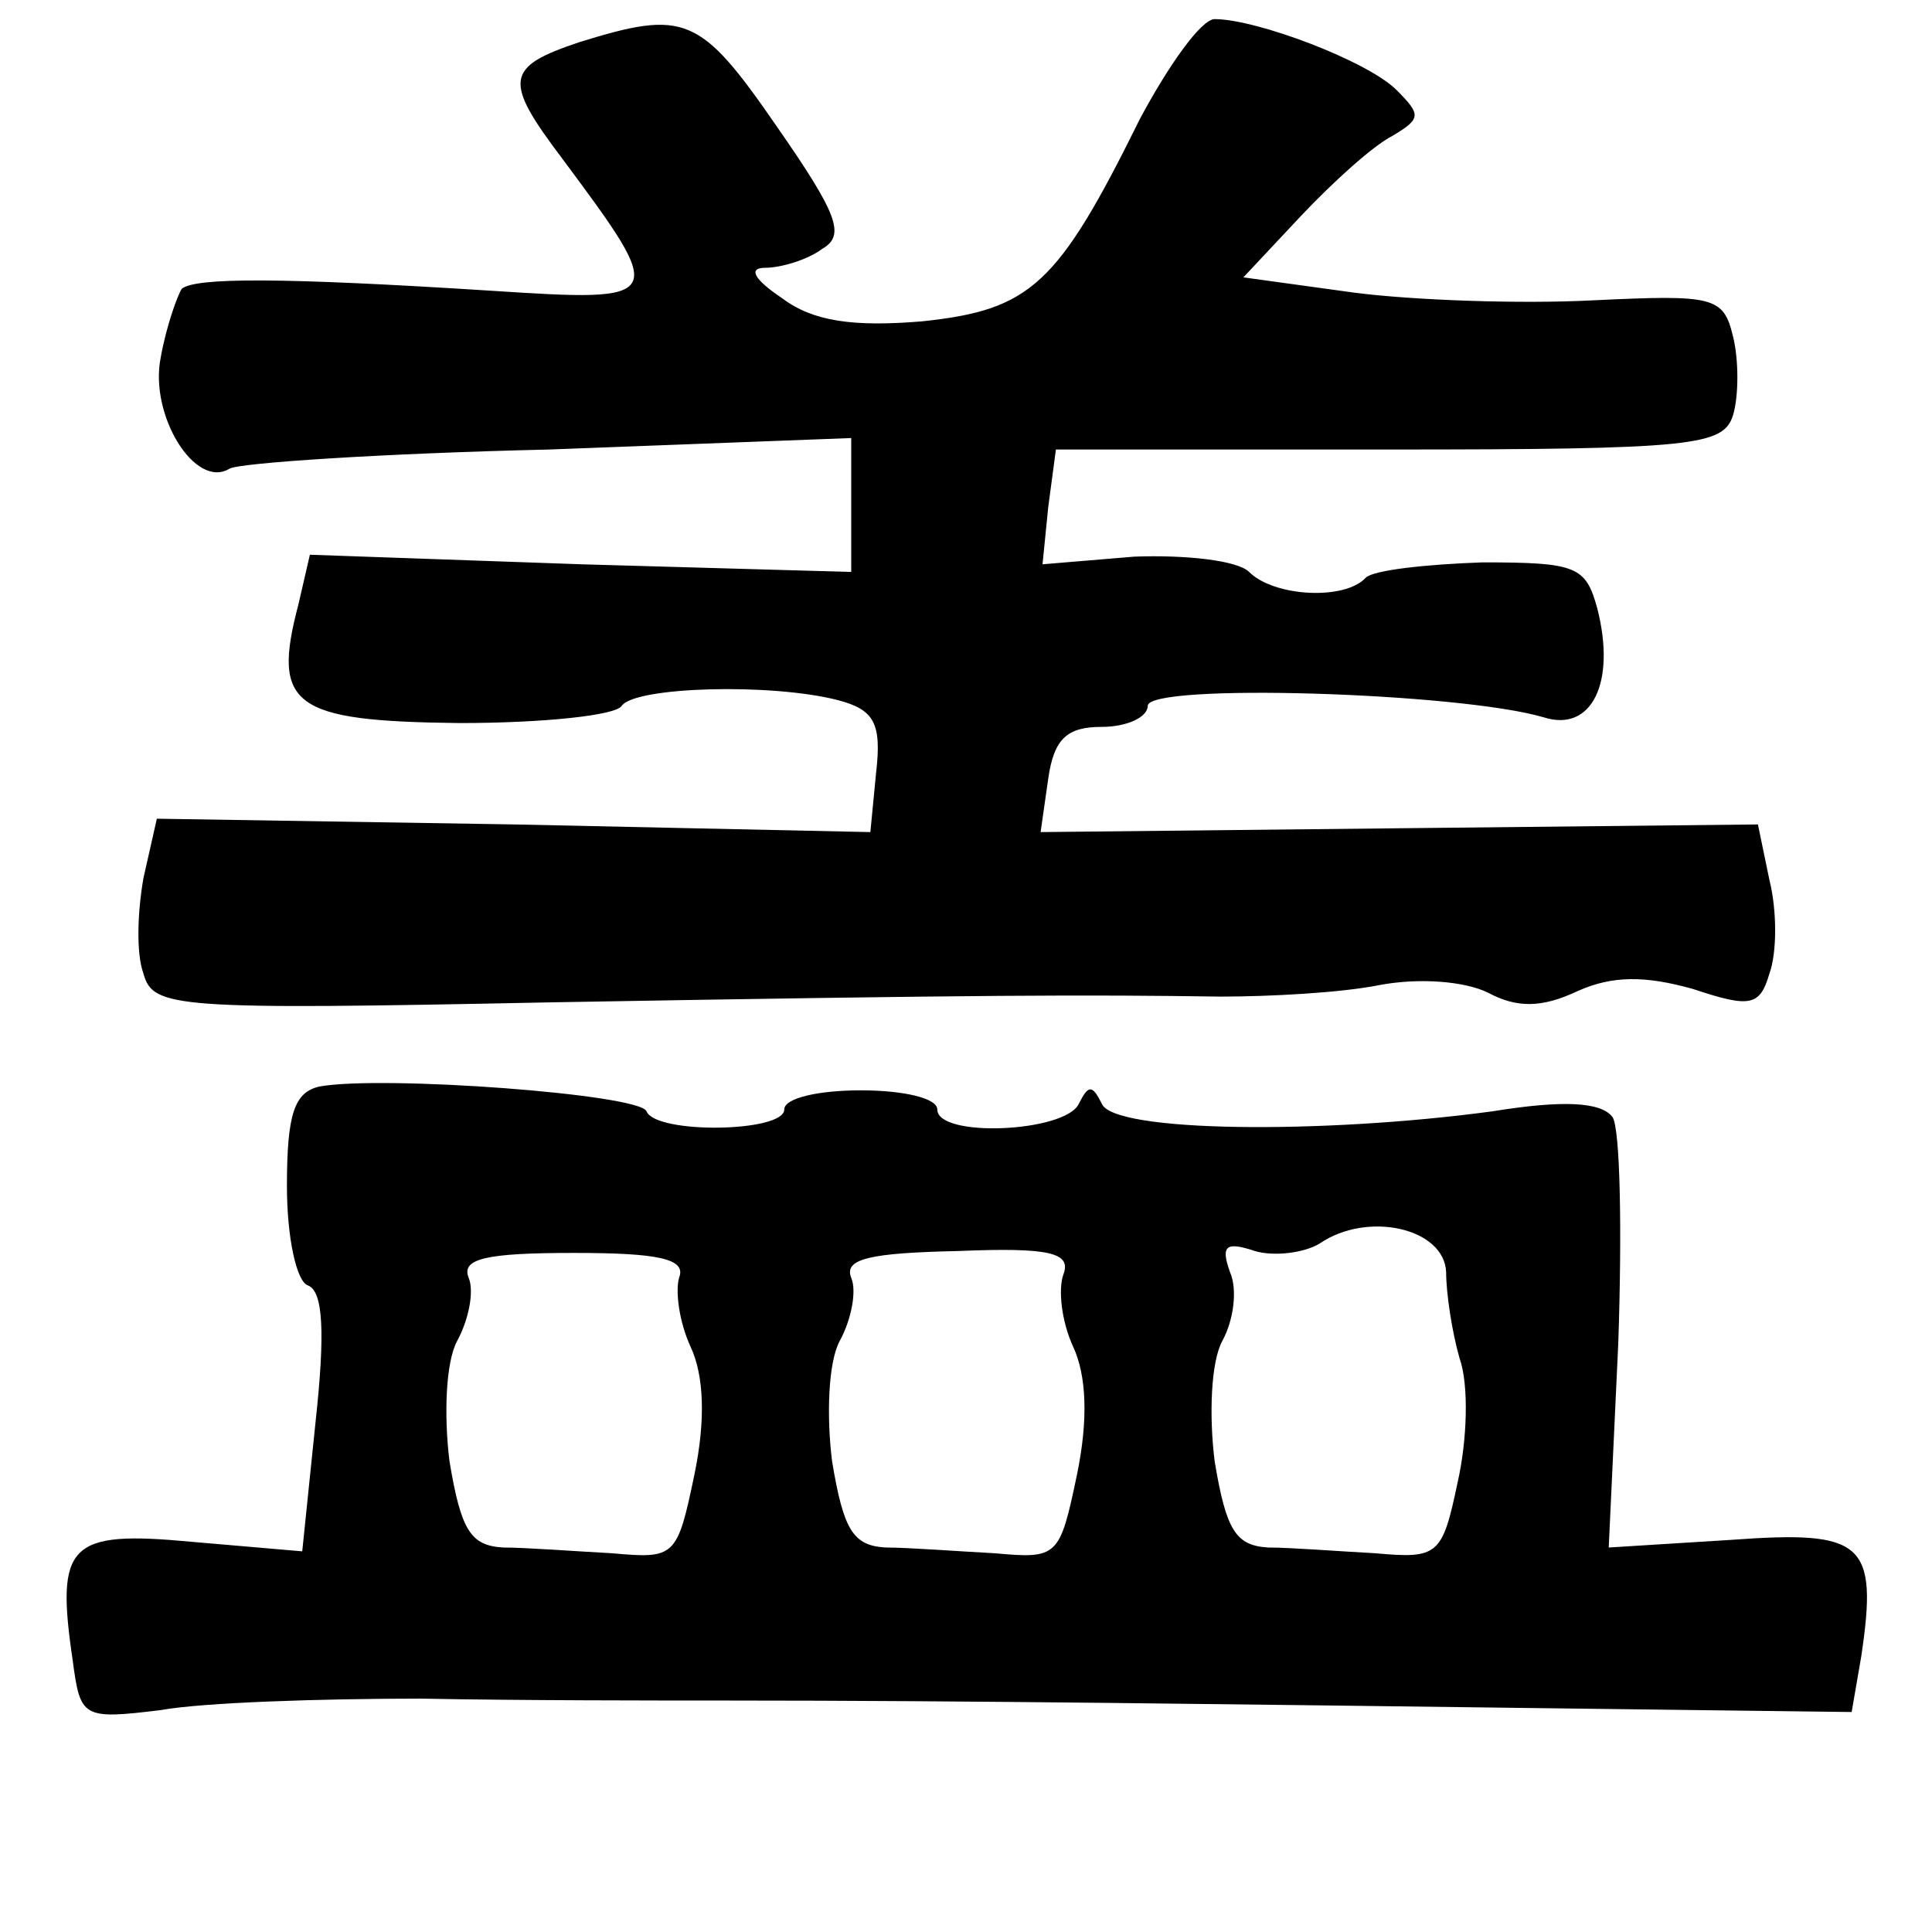 <?xml version="1.0" standalone="no"?>
<!DOCTYPE svg PUBLIC "-//W3C//DTD SVG 20010904//EN"
 "http://www.w3.org/TR/2001/REC-SVG-20010904/DTD/svg10.dtd">
<svg version="1.0" xmlns="http://www.w3.org/2000/svg"
 width="101pt" height="101pt" viewBox="0 0 101 101"
 preserveAspectRatio="xMidYMid meet">
<g transform="translate(0,101) scale(0.1,-0.1)"
fill="#000000" stroke="none">
<path d="M303 988 c-39 -13 -40 -20 -9 -61 55 -74 55 -75 -37 -69 -110 7 -155
7 -162 1 -2 -3 -8 -19 -11 -36 -6 -30 18 -69 36 -58 5 3 80 8 167 10 l158 6 0
-35 0 -35 -141 4 -142 5 -6 -26 c-14 -53 -3 -61 84 -62 44 0 82 4 85 9 7 10
78 12 113 3 19 -5 23 -12 20 -38 l-3 -31 -186 4 -187 3 -7 -31 c-3 -17 -4 -39
0 -50 5 -18 16 -19 213 -15 229 4 280 4 350 3 26 0 63 2 83 6 21 4 45 2 57 -4
15 -8 28 -8 47 1 18 8 35 8 60 1 30 -10 35 -9 40 8 4 11 4 33 0 49 l-6 29
-188 -2 -187 -2 4 28 c3 21 10 27 28 27 13 0 24 5 24 11 0 12 163 7 207 -6 25
-8 38 18 28 57 -6 22 -11 24 -60 24 -29 -1 -57 -4 -61 -8 -11 -12 -48 -10 -61
3 -6 6 -33 9 -60 8 l-48 -4 3 30 4 30 174 0 c160 0 175 2 180 18 3 10 3 29 0
41 -5 21 -10 22 -73 19 -38 -2 -94 0 -125 4 l-58 8 30 32 c17 18 38 37 48 42
15 9 15 11 2 24 -15 15 -73 37 -95 37 -7 0 -24 -24 -39 -52 -43 -87 -57 -100
-114 -106 -36 -3 -57 0 -73 12 -15 10 -18 16 -9 16 8 0 22 4 30 10 12 7 8 18
-24 64 -40 58 -48 61 -103 44z"/>
<path d="M167 442 c-13 -3 -17 -14 -17 -52 0 -27 5 -50 11 -52 8 -3 9 -25 4
-71 l-7 -68 -58 5 c-64 6 -71 -1 -62 -62 4 -30 5 -31 46 -26 22 4 84 6 136 6
52 -1 124 -1 160 -1 126 0 267 -2 427 -4 l161 -2 5 29 c9 60 1 66 -68 61 l-64
-4 5 107 c2 59 1 112 -3 118 -6 8 -26 9 -63 3 -89 -12 -198 -11 -204 4 -5 10
-7 10 -12 0 -7 -15 -74 -18 -74 -3 0 6 -18 10 -40 10 -22 0 -40 -4 -40 -10 0
-12 -67 -13 -72 -1 -3 9 -138 19 -171 13z m589 -97 c0 -11 3 -31 7 -45 5 -14
4 -43 -1 -65 -8 -38 -10 -40 -43 -37 -19 1 -44 3 -56 3 -17 1 -22 9 -28 45 -3
24 -2 52 4 63 6 11 8 27 4 36 -5 14 -2 16 13 11 10 -3 26 -1 34 4 25 17 65 8
66 -15z m-401 -3 c-2 -7 0 -23 6 -36 7 -15 8 -38 2 -67 -9 -43 -10 -44 -43
-41 -19 1 -45 3 -57 3 -17 1 -22 9 -28 45 -3 24 -2 52 4 63 6 11 9 26 6 33 -4
10 9 13 55 13 44 0 59 -3 55 -13z m201 2 c-3 -8 -1 -25 5 -38 7 -15 8 -38 2
-67 -9 -43 -10 -44 -43 -41 -19 1 -45 3 -57 3 -17 1 -22 9 -28 45 -3 24 -2 52
4 63 6 11 9 26 6 33 -4 10 10 13 56 14 48 2 59 -1 55 -12z"/>
</g>
</svg>
